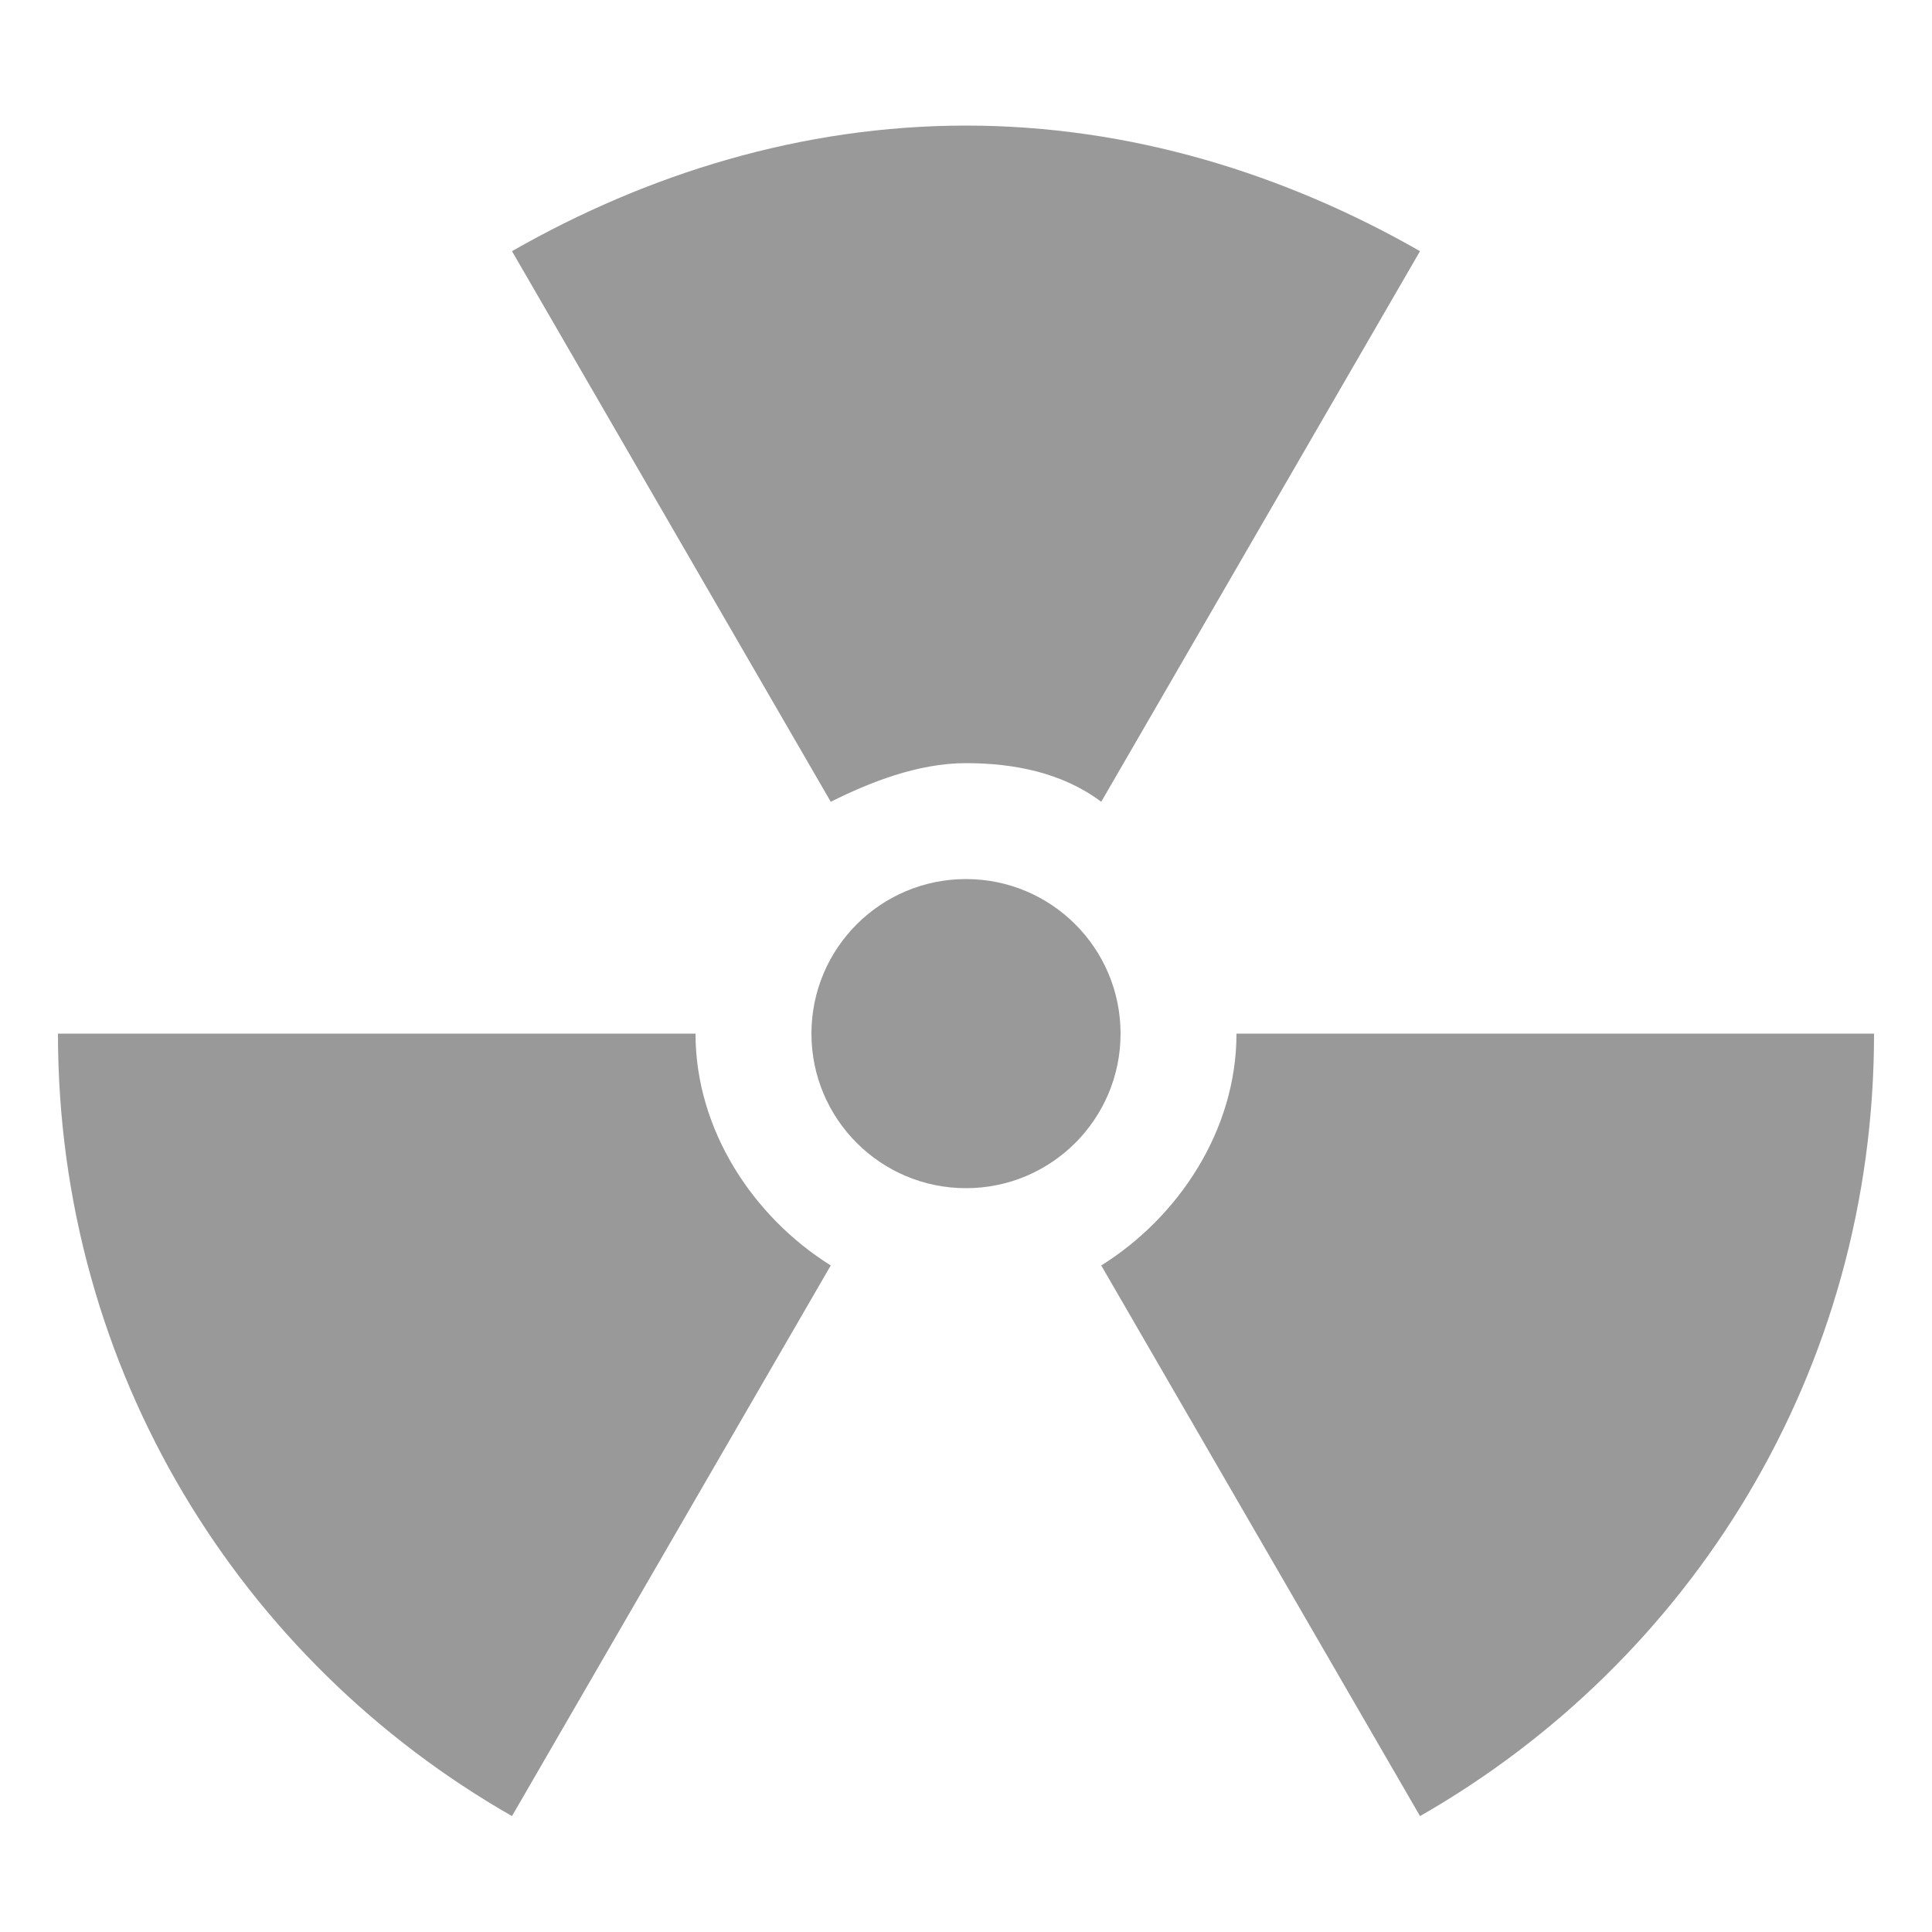 <?xml version="1.0" encoding="utf-8"?>
<!-- Generator: Adobe Illustrator 19.0.0, SVG Export Plug-In . SVG Version: 6.00 Build 0)  -->
<!DOCTYPE svg PUBLIC "-//W3C//DTD SVG 1.1//EN" "http://www.w3.org/Graphics/SVG/1.1/DTD/svg11.dtd">
<svg version="1.1" xmlns="http://www.w3.org/2000/svg" xmlns:xlink="http://www.w3.org/1999/xlink" x="0px" y="0px"
	 viewBox="0 0 20 20" style="enable-background:new 0 0 20 20;" xml:space="preserve">
<style type="text/css">
	.st0{fill:#999999;}
	.st1{display:none;}
	.st2{display:inline;fill:#999999;}
	.st3{display:inline;}
</style>
<g id="Layer_1">
	<g id="XMLID_2_">
		<title>Layer 1</title>
		<g id="layer1">
			<g id="g2275">
				<path id="path2277" marker-end="none" marker-mid="none" marker-start="none" class="st0" d="M0.6,20.1"/>
				<path id="path2279" marker-end="none" marker-mid="none" marker-start="none" class="st0" d="M0.6,20.1"/>
				<path id="path2281" marker-end="none" marker-mid="none" marker-start="none" class="st0" d="M5.3,18.8l3.3-5.7
					c-0.8-0.5-1.4-1.4-1.4-2.4H0.6C0.6,14.2,2.5,17.2,5.3,18.8L5.3,18.8z M19.4,10.7h-6.6c0,1-0.6,1.9-1.4,2.4l3.3,5.7
					C17.5,17.2,19.4,14.2,19.4,10.7z M14.7,2.6c-1.4-0.8-3-1.3-4.7-1.3c-1.7,0-3.3,0.5-4.7,1.3l3.3,5.7C9,8.1,9.5,7.9,10,7.9
					c0.5,0,1,0.1,1.4,0.4L14.7,2.6z"/>
			</g>
		</g>
	</g>
	<title>nuclear symbol outline drawing</title>
	<circle id="XMLID_8_" class="st0" cx="10" cy="10.7" r="1.6"/>
</g>
<g id="Layer_2" class="st1">
	<path id="XMLID_1_" class="st2" d="M9.9,1.4l2.1,6.5h6.9l-5.5,4l2.1,6.5l-5.5-4l-5.5,4l2.1-6.5L1,7.9h6.9L9.9,1.4z"/>
</g>
<g id="Layer_3" class="st1">
	<g id="XMLID_6_" class="st3">
		<polygon id="XMLID_7_" class="st0" points="3.2,6.4 9.8,0.7 16.5,6.7 16.6,9.4 9.8,3.4 3.2,9.1 		"/>
		<polygon id="XMLID_9_" class="st0" points="3.3,11.6 9.9,5.8 16.7,11.9 16.7,14.5 9.9,8.5 3.3,14.2 		"/>
		<polygon id="XMLID_10_" class="st0" points="3.4,16.7 10,11 16.8,17 16.8,19.6 10.1,13.6 3.5,19.3 		"/>
	</g>
</g>
</svg>
